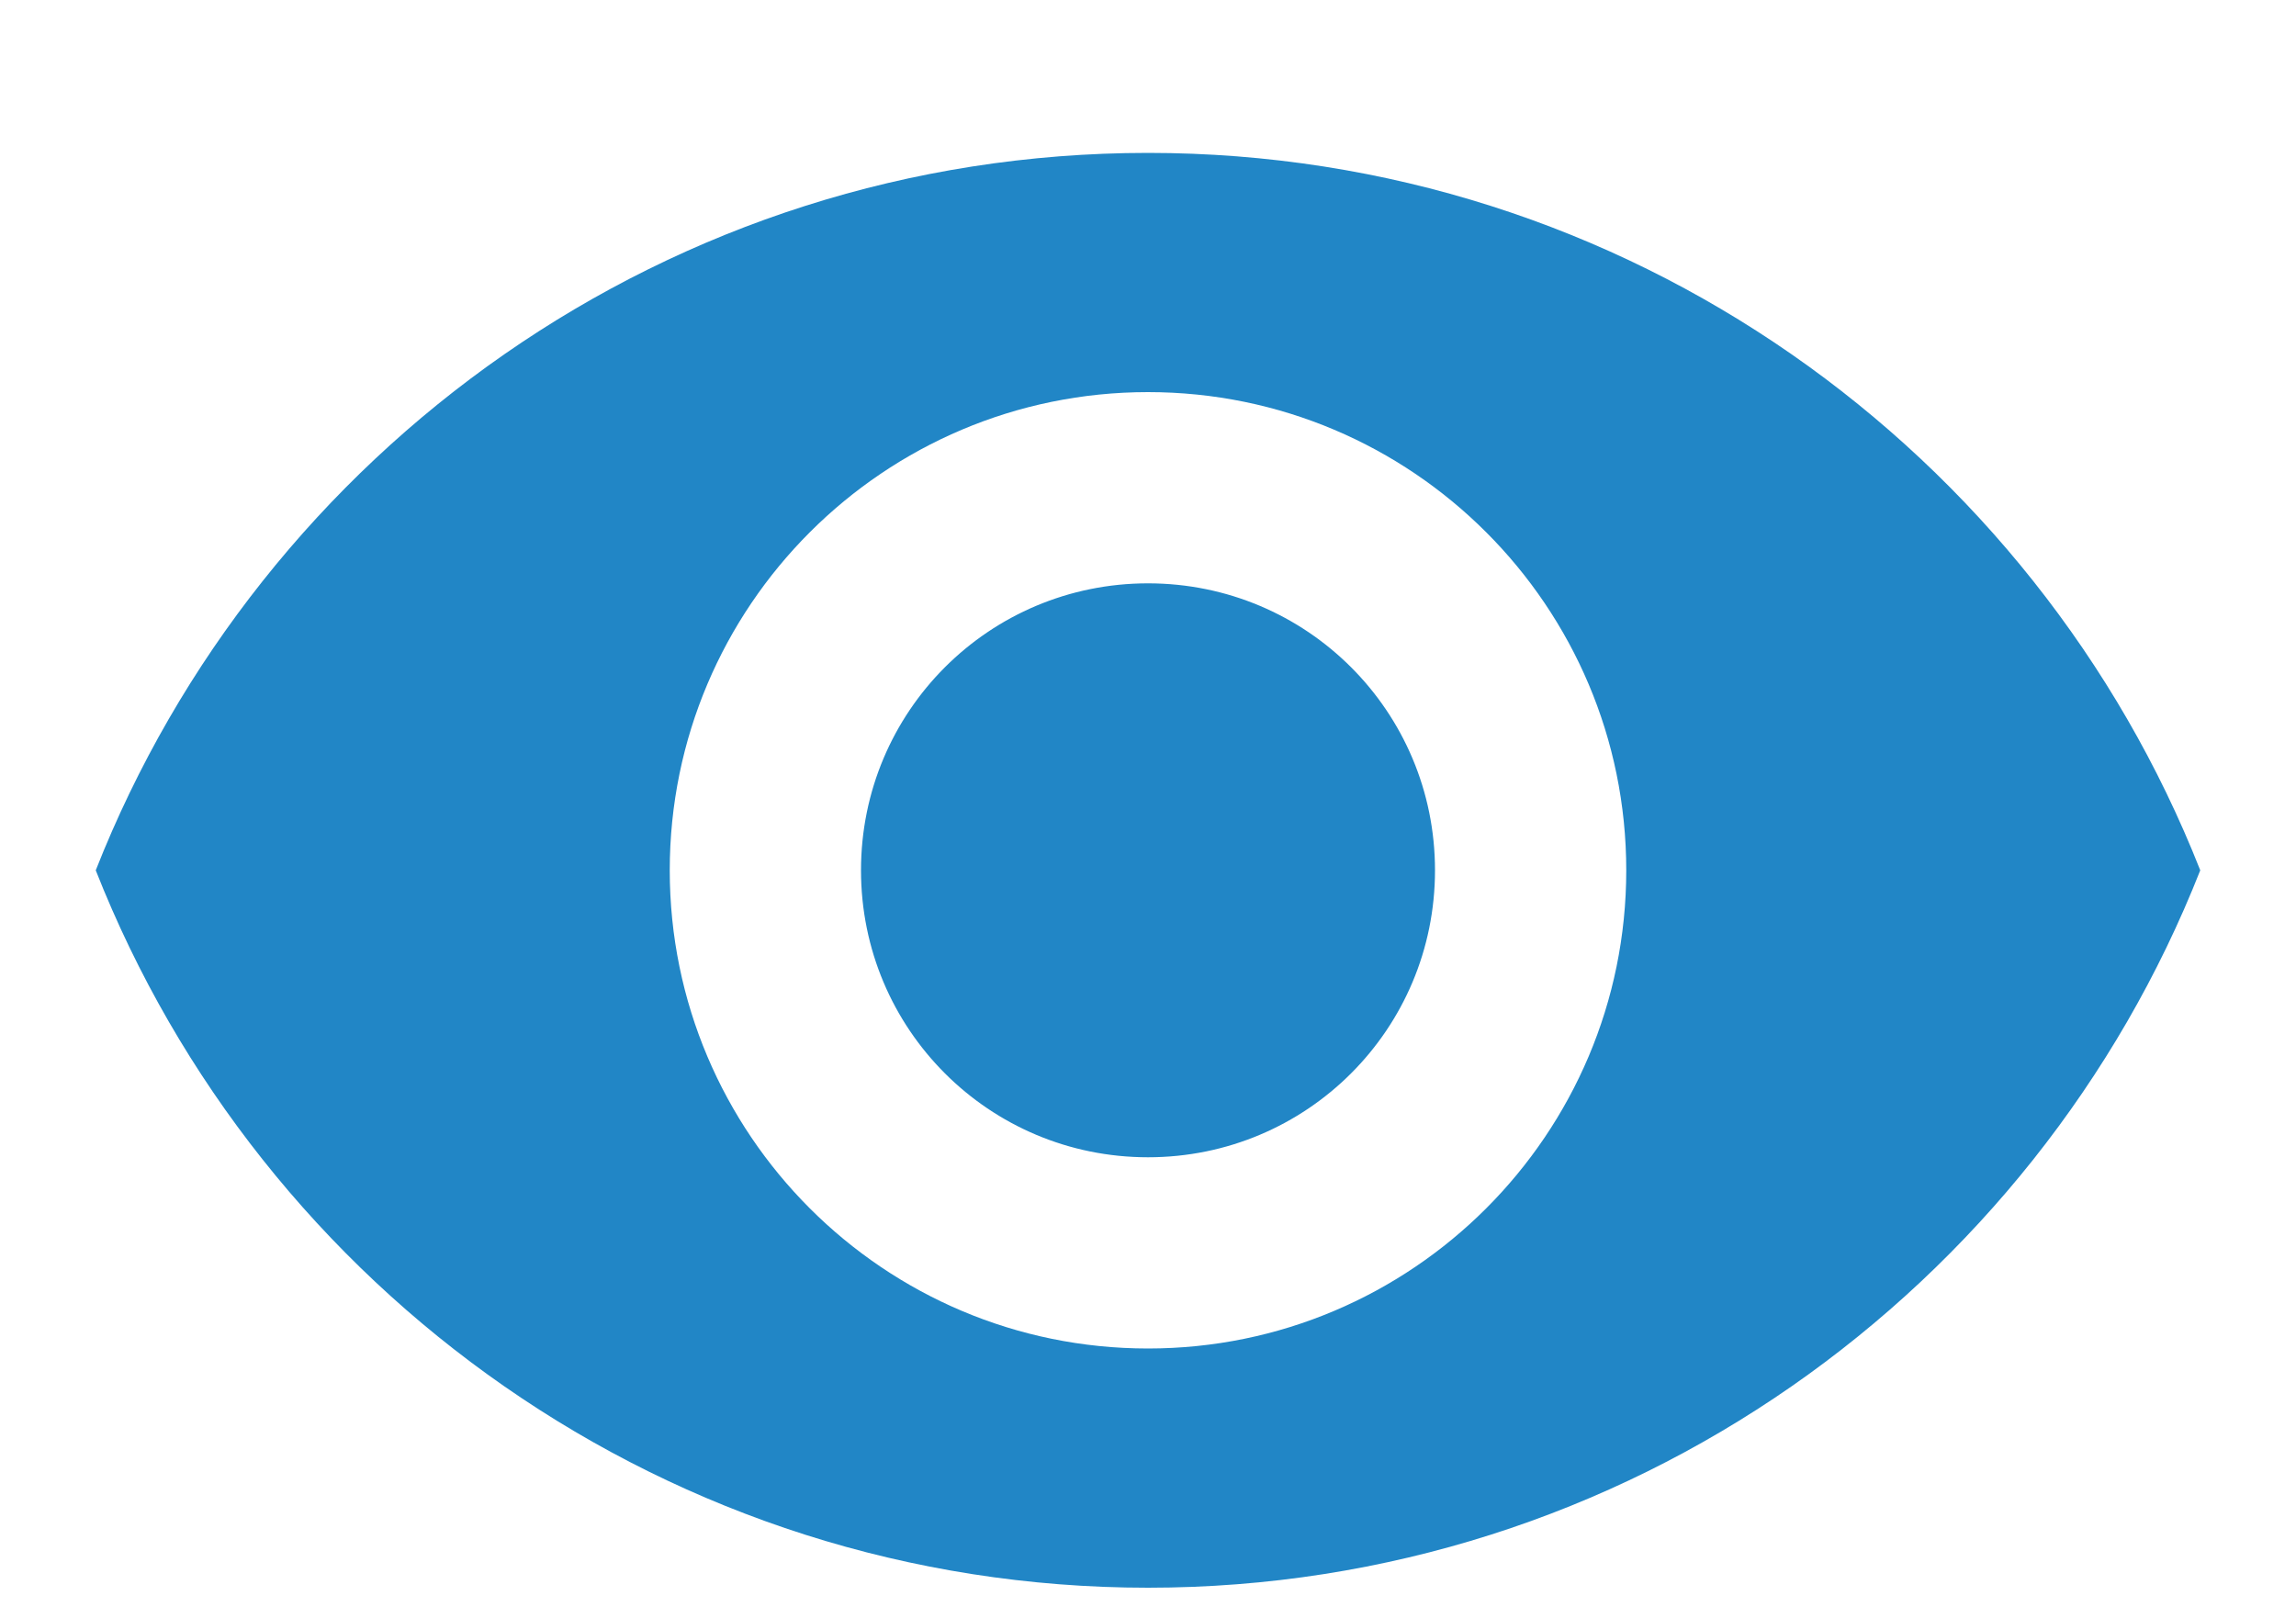 <svg width="10" height="7" viewBox="0 0 10 7" fill="none" xmlns="http://www.w3.org/2000/svg">
<path fill-rule="evenodd" clip-rule="evenodd" d="M5 0.666C2.917 0.666 1.137 1.962 0.417 3.791C1.137 5.62 2.917 6.916 5 6.916C7.083 6.916 8.862 5.62 9.583 3.791C8.862 1.962 7.083 0.666 5 0.666ZM5 5.874C3.85 5.874 2.917 4.941 2.917 3.791C2.917 2.641 3.85 1.708 5 1.708C6.15 1.708 7.083 2.641 7.083 3.791C7.083 4.941 6.15 5.874 5 5.874ZM3.75 3.791C3.75 3.099 4.308 2.541 5 2.541C5.692 2.541 6.25 3.099 6.25 3.791C6.25 4.483 5.692 5.041 5 5.041C4.308 5.041 3.75 4.483 3.75 3.791Z" fill="#2186C6"/>
</svg>

